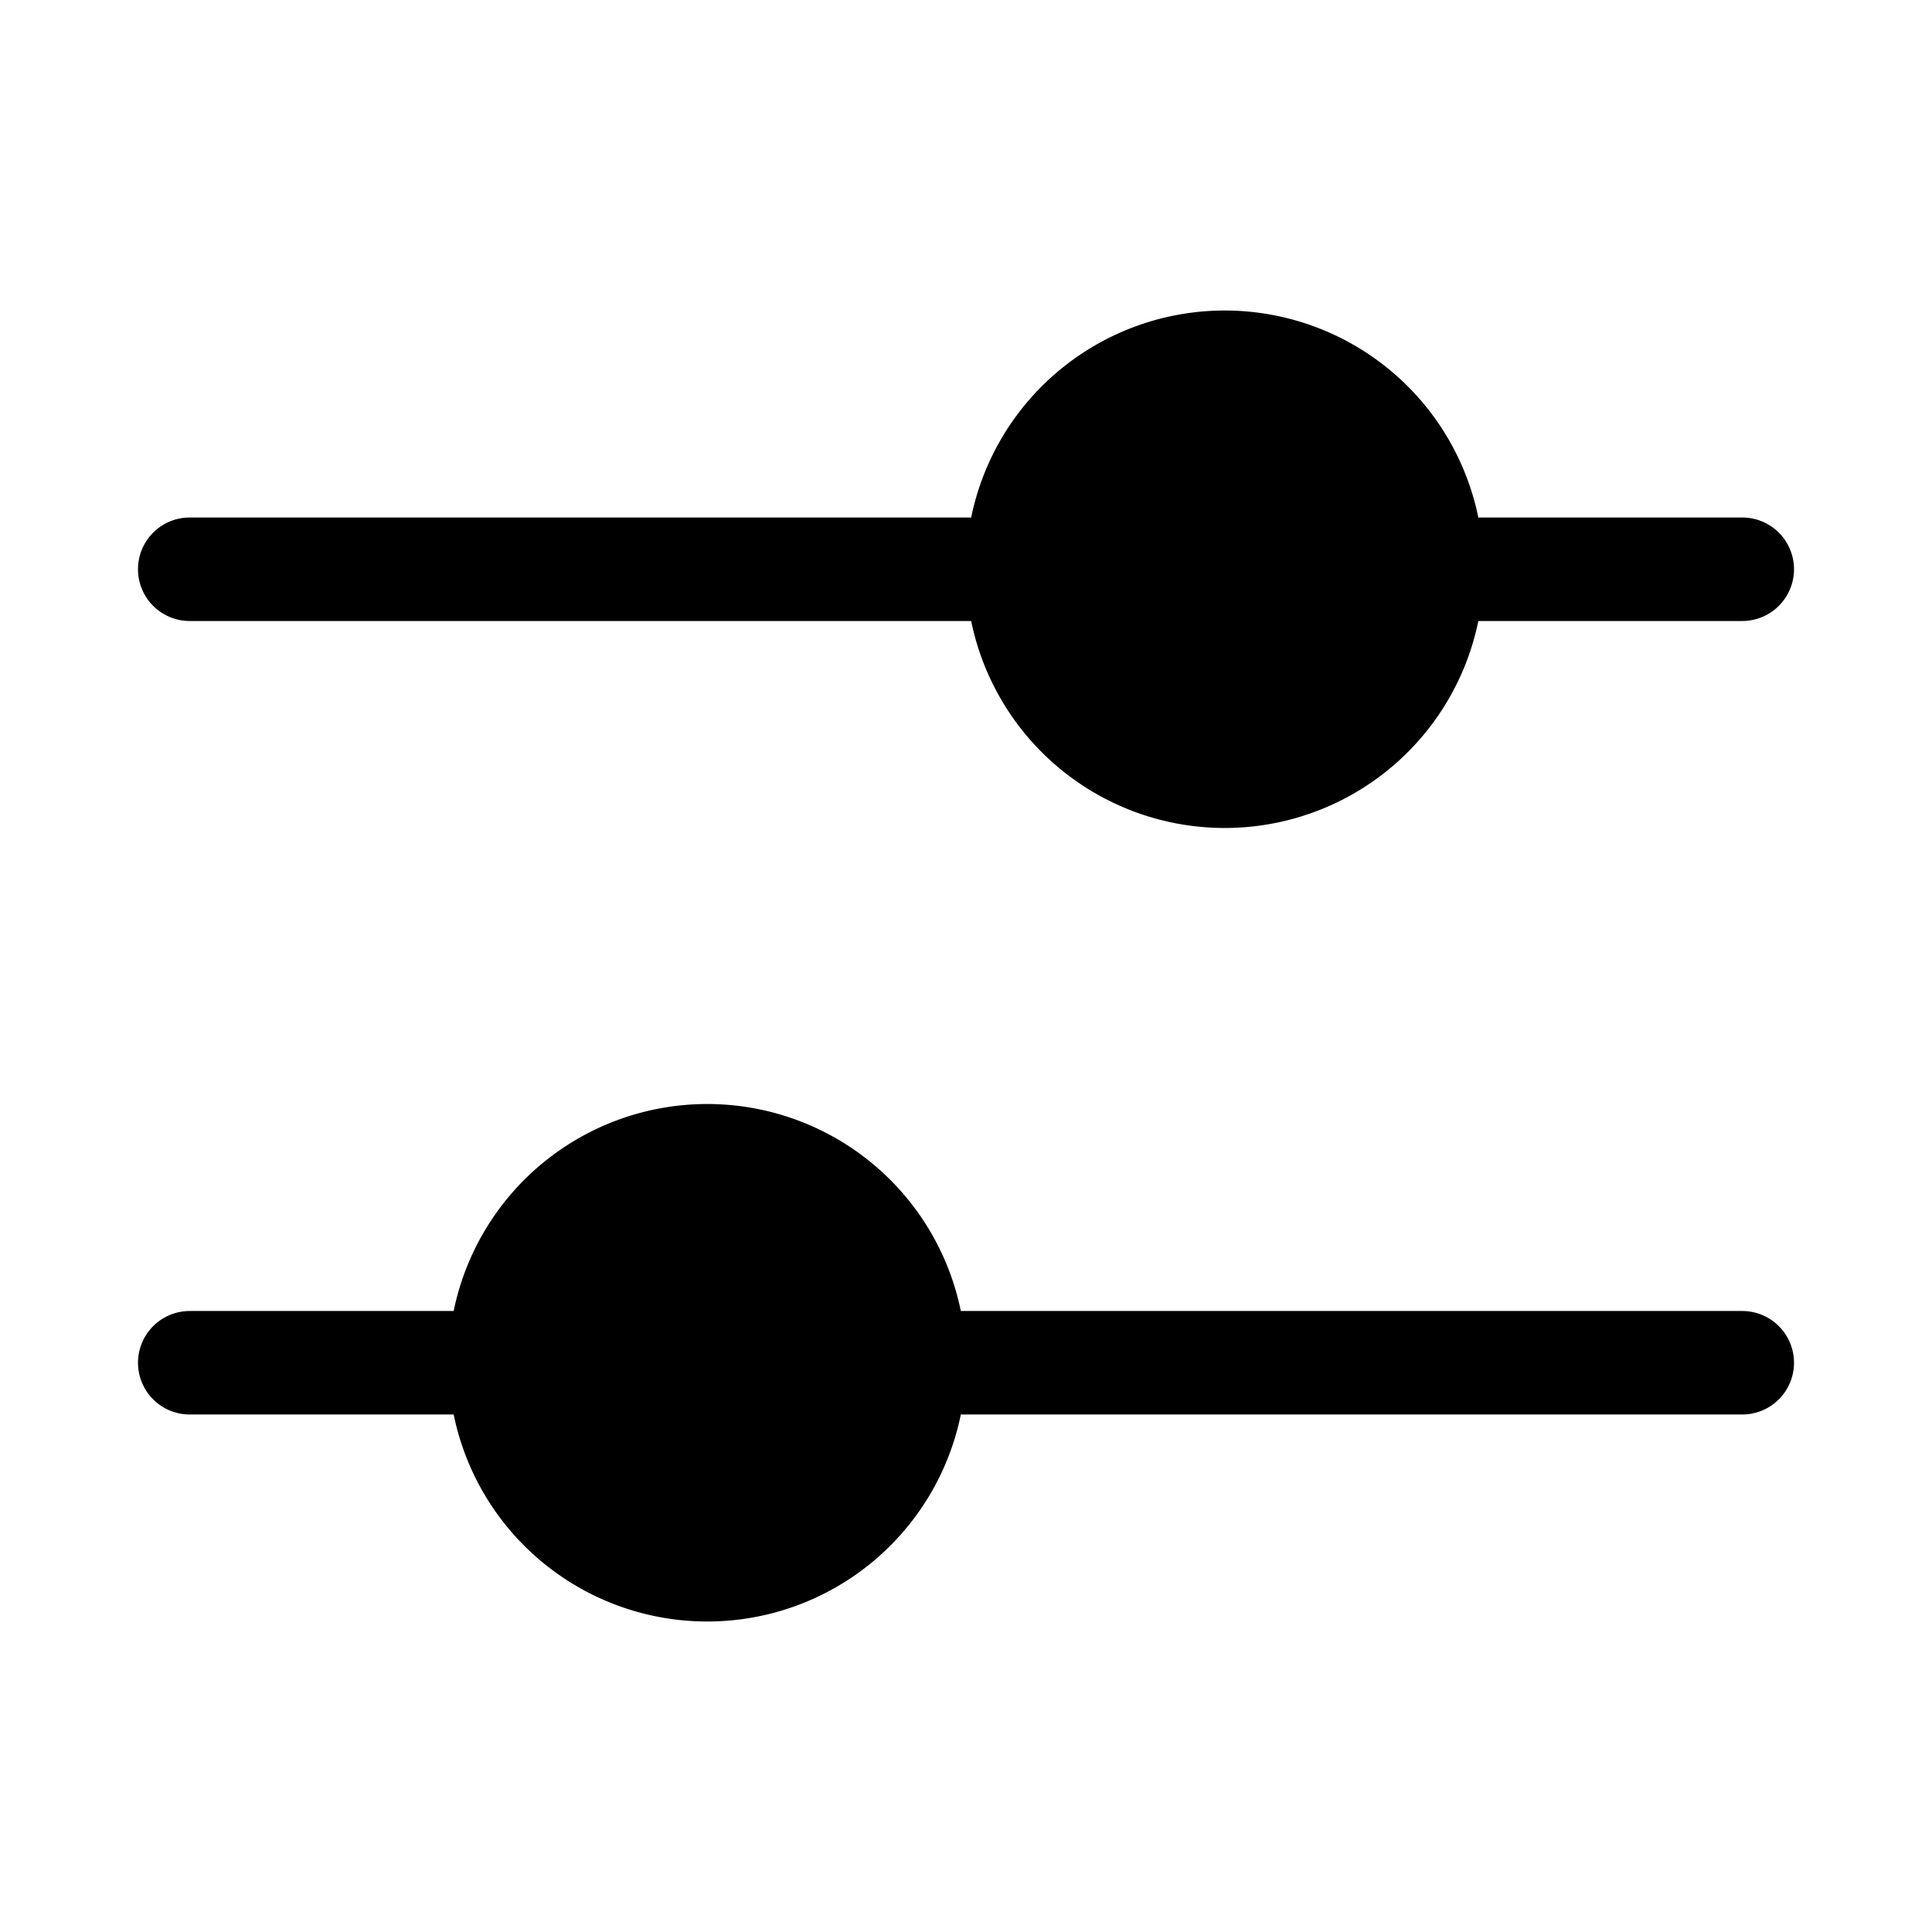 <svg xmlns="http://www.w3.org/2000/svg" width="3em" height="3em" viewBox="0 0 28 28"><path fill="currentColor" d="M2.75 9h11.325a3.751 3.751 0 0 0 7.35 0h3.825a.75.75 0 0 0 0-1.5h-3.825a3.751 3.751 0 0 0-7.35 0H2.75a.75.75 0 0 0 0 1.5m7.5 14.5a3.75 3.75 0 0 1-3.675-3H2.75a.75.75 0 0 1 0-1.5h3.825a3.751 3.751 0 0 1 7.35 0H25.25a.75.75 0 0 1 0 1.5H13.925a3.75 3.75 0 0 1-3.675 3"/></svg>
